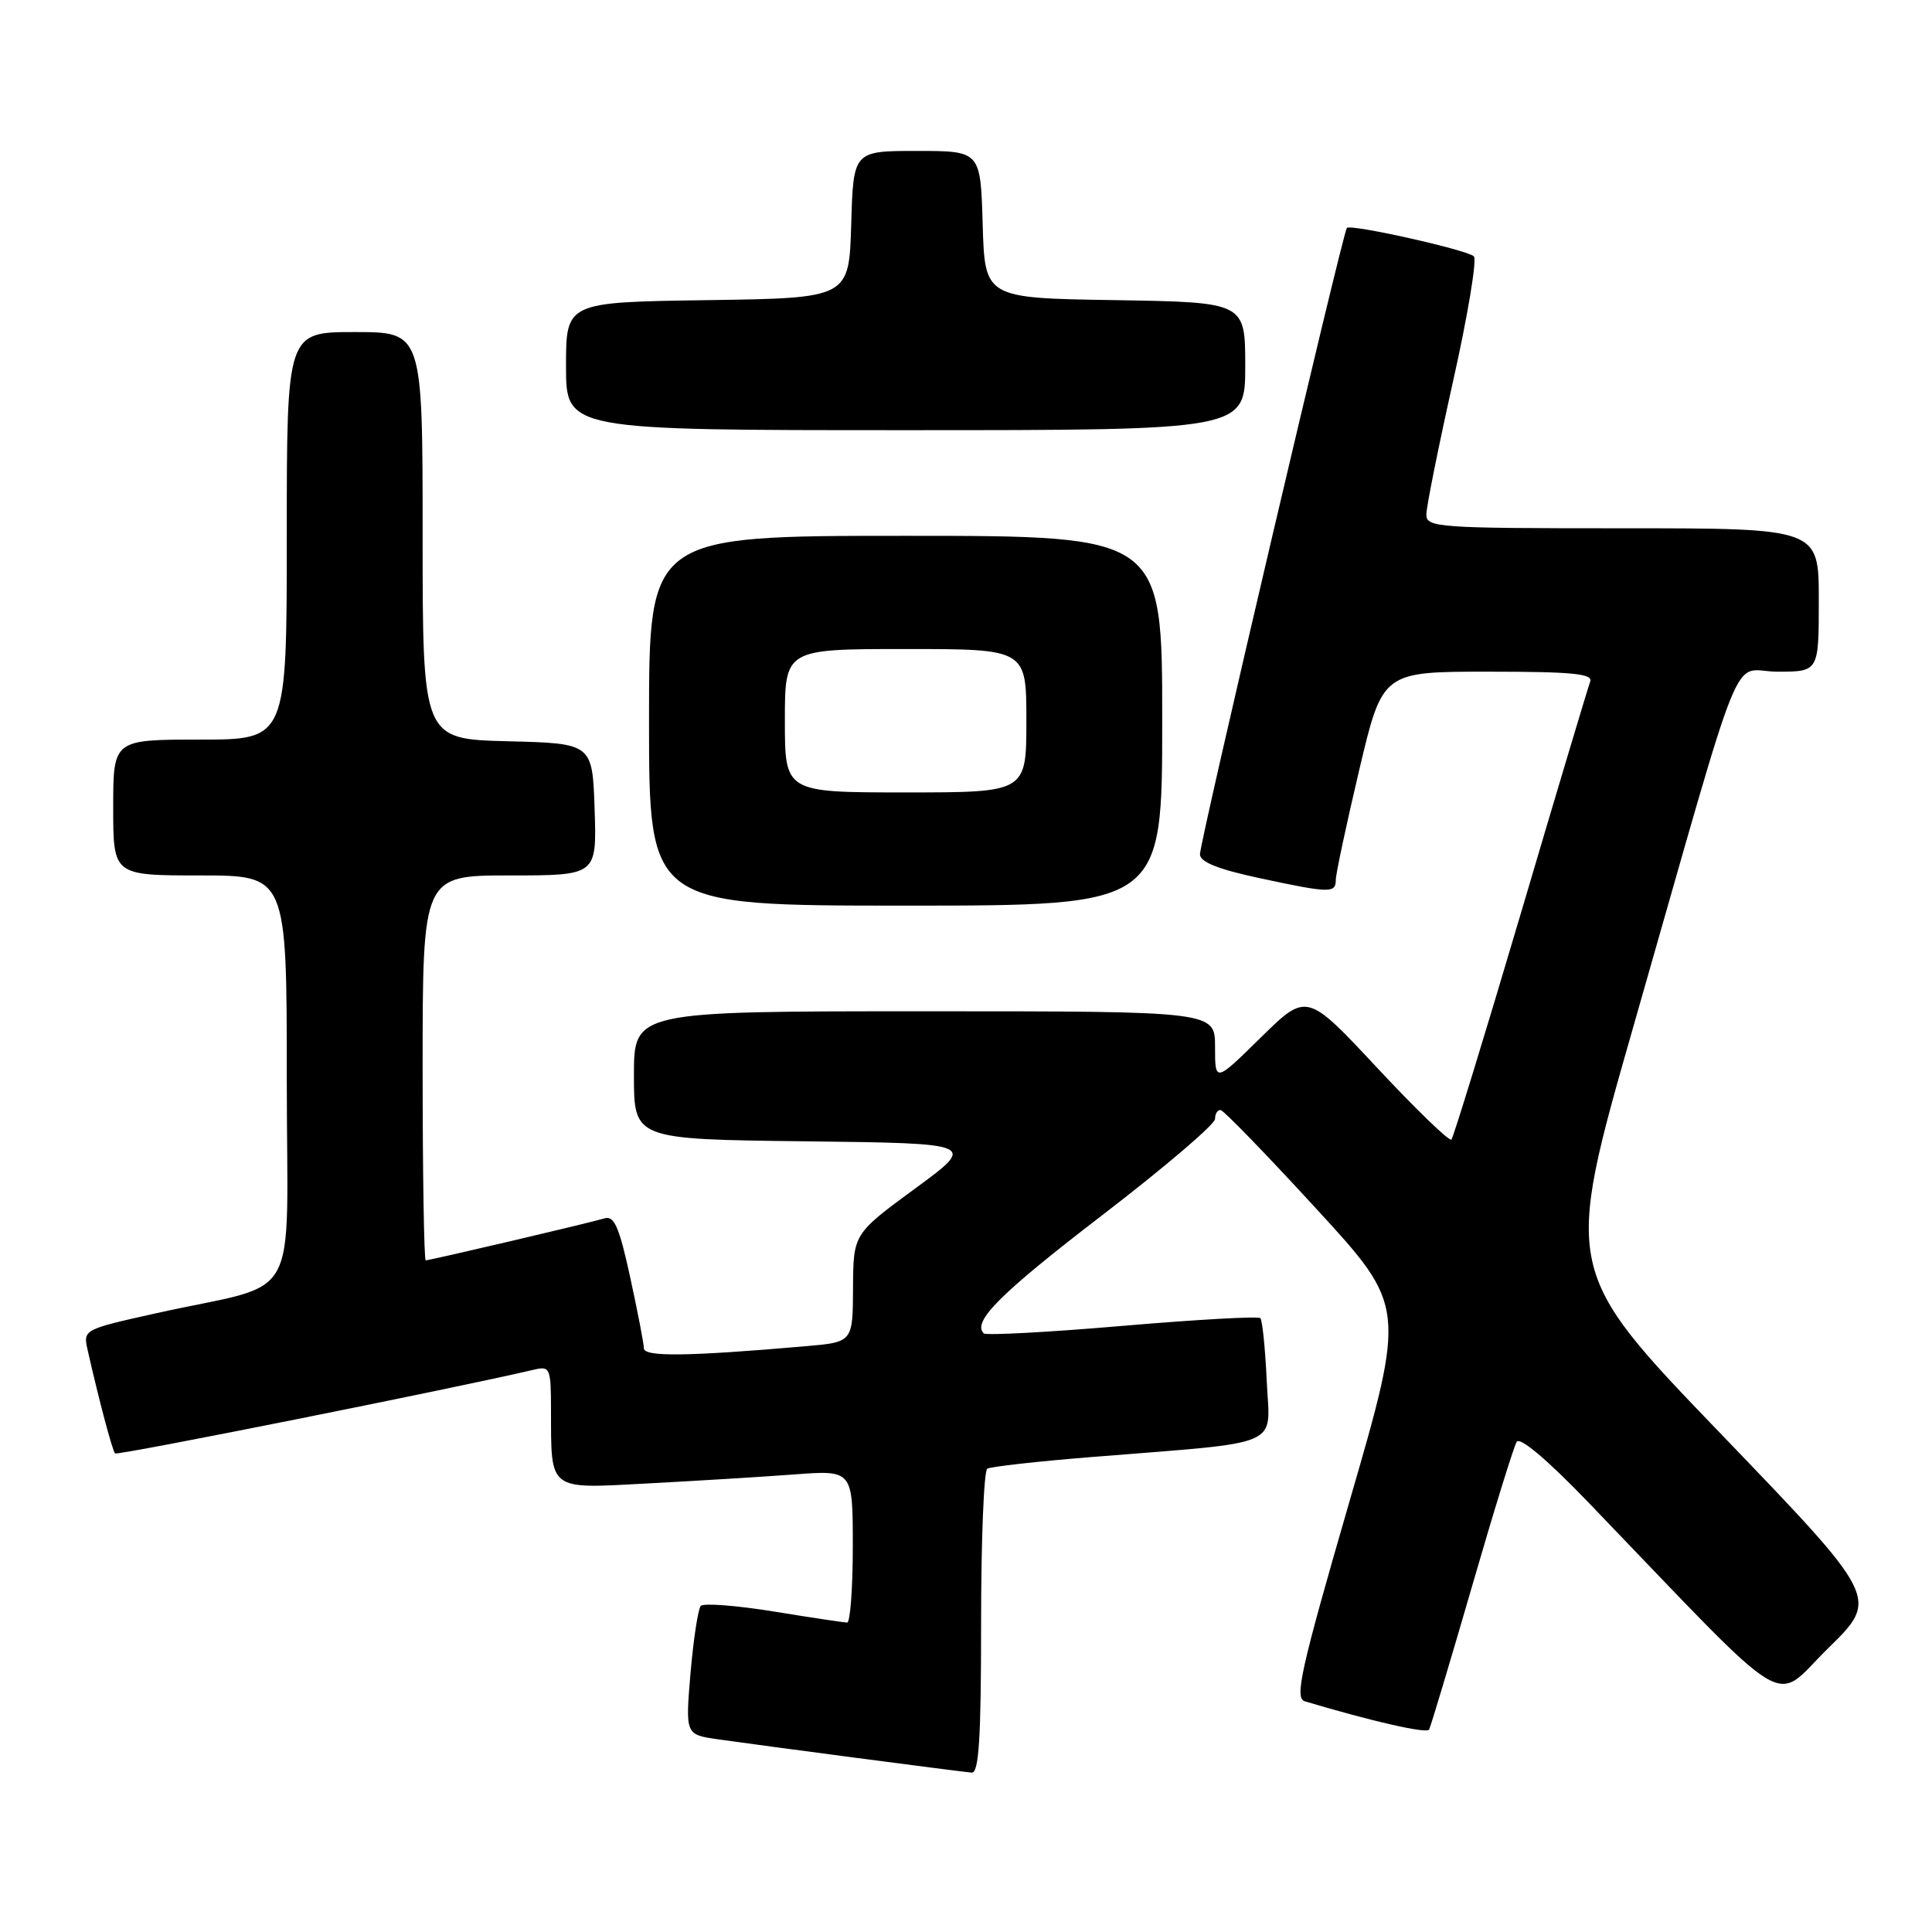<?xml version="1.0" encoding="UTF-8" standalone="no"?>
<!DOCTYPE svg PUBLIC "-//W3C//DTD SVG 1.1//EN" "http://www.w3.org/Graphics/SVG/1.1/DTD/svg11.dtd" >
<svg xmlns="http://www.w3.org/2000/svg" xmlns:xlink="http://www.w3.org/1999/xlink" version="1.1" viewBox="0 0 256 256">
 <g >
 <path fill="currentColor"
d=" M 130.00 215.06 C 130.00 204.09 130.37 194.89 130.82 194.61 C 131.27 194.34 137.45 193.64 144.57 193.07 C 170.51 190.98 168.25 191.95 167.85 182.99 C 167.65 178.69 167.27 174.94 167.00 174.66 C 166.72 174.39 158.49 174.85 148.69 175.69 C 138.90 176.53 130.64 176.97 130.35 176.68 C 128.79 175.13 132.52 171.41 146.05 161.02 C 154.27 154.71 161.00 148.97 161.00 148.27 C 161.00 147.57 161.34 147.04 161.75 147.09 C 162.16 147.15 167.86 153.02 174.40 160.15 C 186.31 173.11 186.31 173.11 178.79 199.03 C 172.34 221.29 171.51 225.02 172.89 225.43 C 181.79 228.09 189.04 229.74 189.36 229.18 C 189.57 228.81 192.11 220.33 195.01 210.34 C 197.90 200.35 200.58 191.67 200.97 191.05 C 201.40 190.35 205.06 193.45 210.58 199.19 C 238.15 227.86 234.70 225.77 242.25 218.39 C 248.99 211.79 248.99 211.79 228.09 190.06 C 207.18 168.34 207.18 168.34 216.46 135.92 C 231.56 83.18 229.20 89.00 235.54 89.00 C 241.00 89.00 241.00 89.00 241.00 79.50 C 241.00 70.00 241.00 70.00 215.00 70.00 C 190.45 70.00 189.00 69.90 189.00 68.17 C 189.00 67.16 190.60 59.21 192.54 50.51 C 194.49 41.81 195.73 34.36 195.29 33.96 C 194.35 33.10 179.00 29.66 178.47 30.20 C 177.94 30.73 159.00 111.47 159.00 113.20 C 159.00 114.21 161.40 115.18 166.77 116.33 C 176.22 118.36 177.00 118.38 177.00 116.59 C 177.00 115.81 178.39 109.29 180.09 102.09 C 183.18 89.00 183.18 89.00 197.20 89.00 C 208.32 89.00 211.11 89.27 210.71 90.31 C 210.44 91.03 206.29 104.86 201.51 121.06 C 196.72 137.25 192.58 150.72 192.32 151.00 C 192.05 151.28 187.62 147.00 182.49 141.50 C 173.15 131.50 173.15 131.50 167.07 137.47 C 161.00 143.44 161.00 143.44 161.00 138.72 C 161.00 134.00 161.00 134.00 122.50 134.00 C 84.00 134.00 84.00 134.00 84.00 142.48 C 84.00 150.96 84.00 150.96 106.71 151.23 C 129.42 151.50 129.42 151.50 121.24 157.50 C 113.07 163.50 113.07 163.50 113.03 170.67 C 113.00 177.84 113.00 177.84 106.75 178.38 C 91.13 179.74 85.33 179.81 85.32 178.66 C 85.31 178.02 84.49 173.78 83.50 169.23 C 82.05 162.58 81.39 161.05 80.10 161.44 C 78.12 162.04 56.98 167.00 56.41 167.00 C 56.19 167.00 56.00 155.53 56.00 141.50 C 56.00 116.00 56.00 116.00 67.54 116.00 C 79.08 116.00 79.08 116.00 78.79 107.25 C 78.50 98.50 78.50 98.50 67.25 98.22 C 56.00 97.93 56.00 97.93 56.00 70.97 C 56.00 44.00 56.00 44.00 47.00 44.00 C 38.00 44.00 38.00 44.00 38.00 71.00 C 38.00 98.00 38.00 98.00 26.50 98.00 C 15.00 98.00 15.00 98.00 15.00 107.00 C 15.00 116.00 15.00 116.00 26.50 116.00 C 38.00 116.00 38.00 116.00 38.00 142.96 C 38.00 173.73 40.26 169.66 20.75 174.00 C 11.08 176.15 11.01 176.18 11.60 178.83 C 13.09 185.44 14.89 192.23 15.25 192.59 C 15.56 192.89 60.31 183.95 70.75 181.49 C 72.88 180.99 73.00 181.26 73.01 186.73 C 73.04 197.68 72.51 197.27 85.89 196.56 C 92.28 196.22 100.99 195.69 105.25 195.37 C 113.00 194.79 113.00 194.79 113.00 204.90 C 113.00 210.45 112.66 215.00 112.25 215.00 C 111.84 214.99 107.46 214.34 102.51 213.53 C 97.57 212.73 93.23 212.40 92.86 212.79 C 92.50 213.18 91.89 217.18 91.50 221.67 C 90.81 229.85 90.81 229.85 95.15 230.47 C 100.51 231.24 127.03 234.73 128.75 234.88 C 129.71 234.97 130.00 230.41 130.00 215.06 Z  M 154.00 95.50 C 154.00 71.00 154.00 71.00 120.00 71.00 C 86.00 71.00 86.00 71.00 86.00 95.50 C 86.00 120.00 86.00 120.00 120.00 120.00 C 154.00 120.00 154.00 120.00 154.00 95.50 Z  M 165.00 48.52 C 165.00 40.05 165.00 40.05 147.75 39.77 C 130.50 39.50 130.50 39.50 130.21 29.75 C 129.93 20.00 129.93 20.00 121.50 20.00 C 113.07 20.00 113.07 20.00 112.79 29.75 C 112.50 39.50 112.50 39.50 93.75 39.77 C 75.00 40.04 75.00 40.04 75.00 48.52 C 75.00 57.00 75.00 57.00 120.00 57.00 C 165.00 57.00 165.00 57.00 165.00 48.52 Z  M 104.00 95.50 C 104.00 86.00 104.00 86.00 120.00 86.00 C 136.00 86.00 136.00 86.00 136.00 95.50 C 136.00 105.00 136.00 105.00 120.00 105.00 C 104.00 105.00 104.00 105.00 104.00 95.50 Z "/>
</g>
</svg>